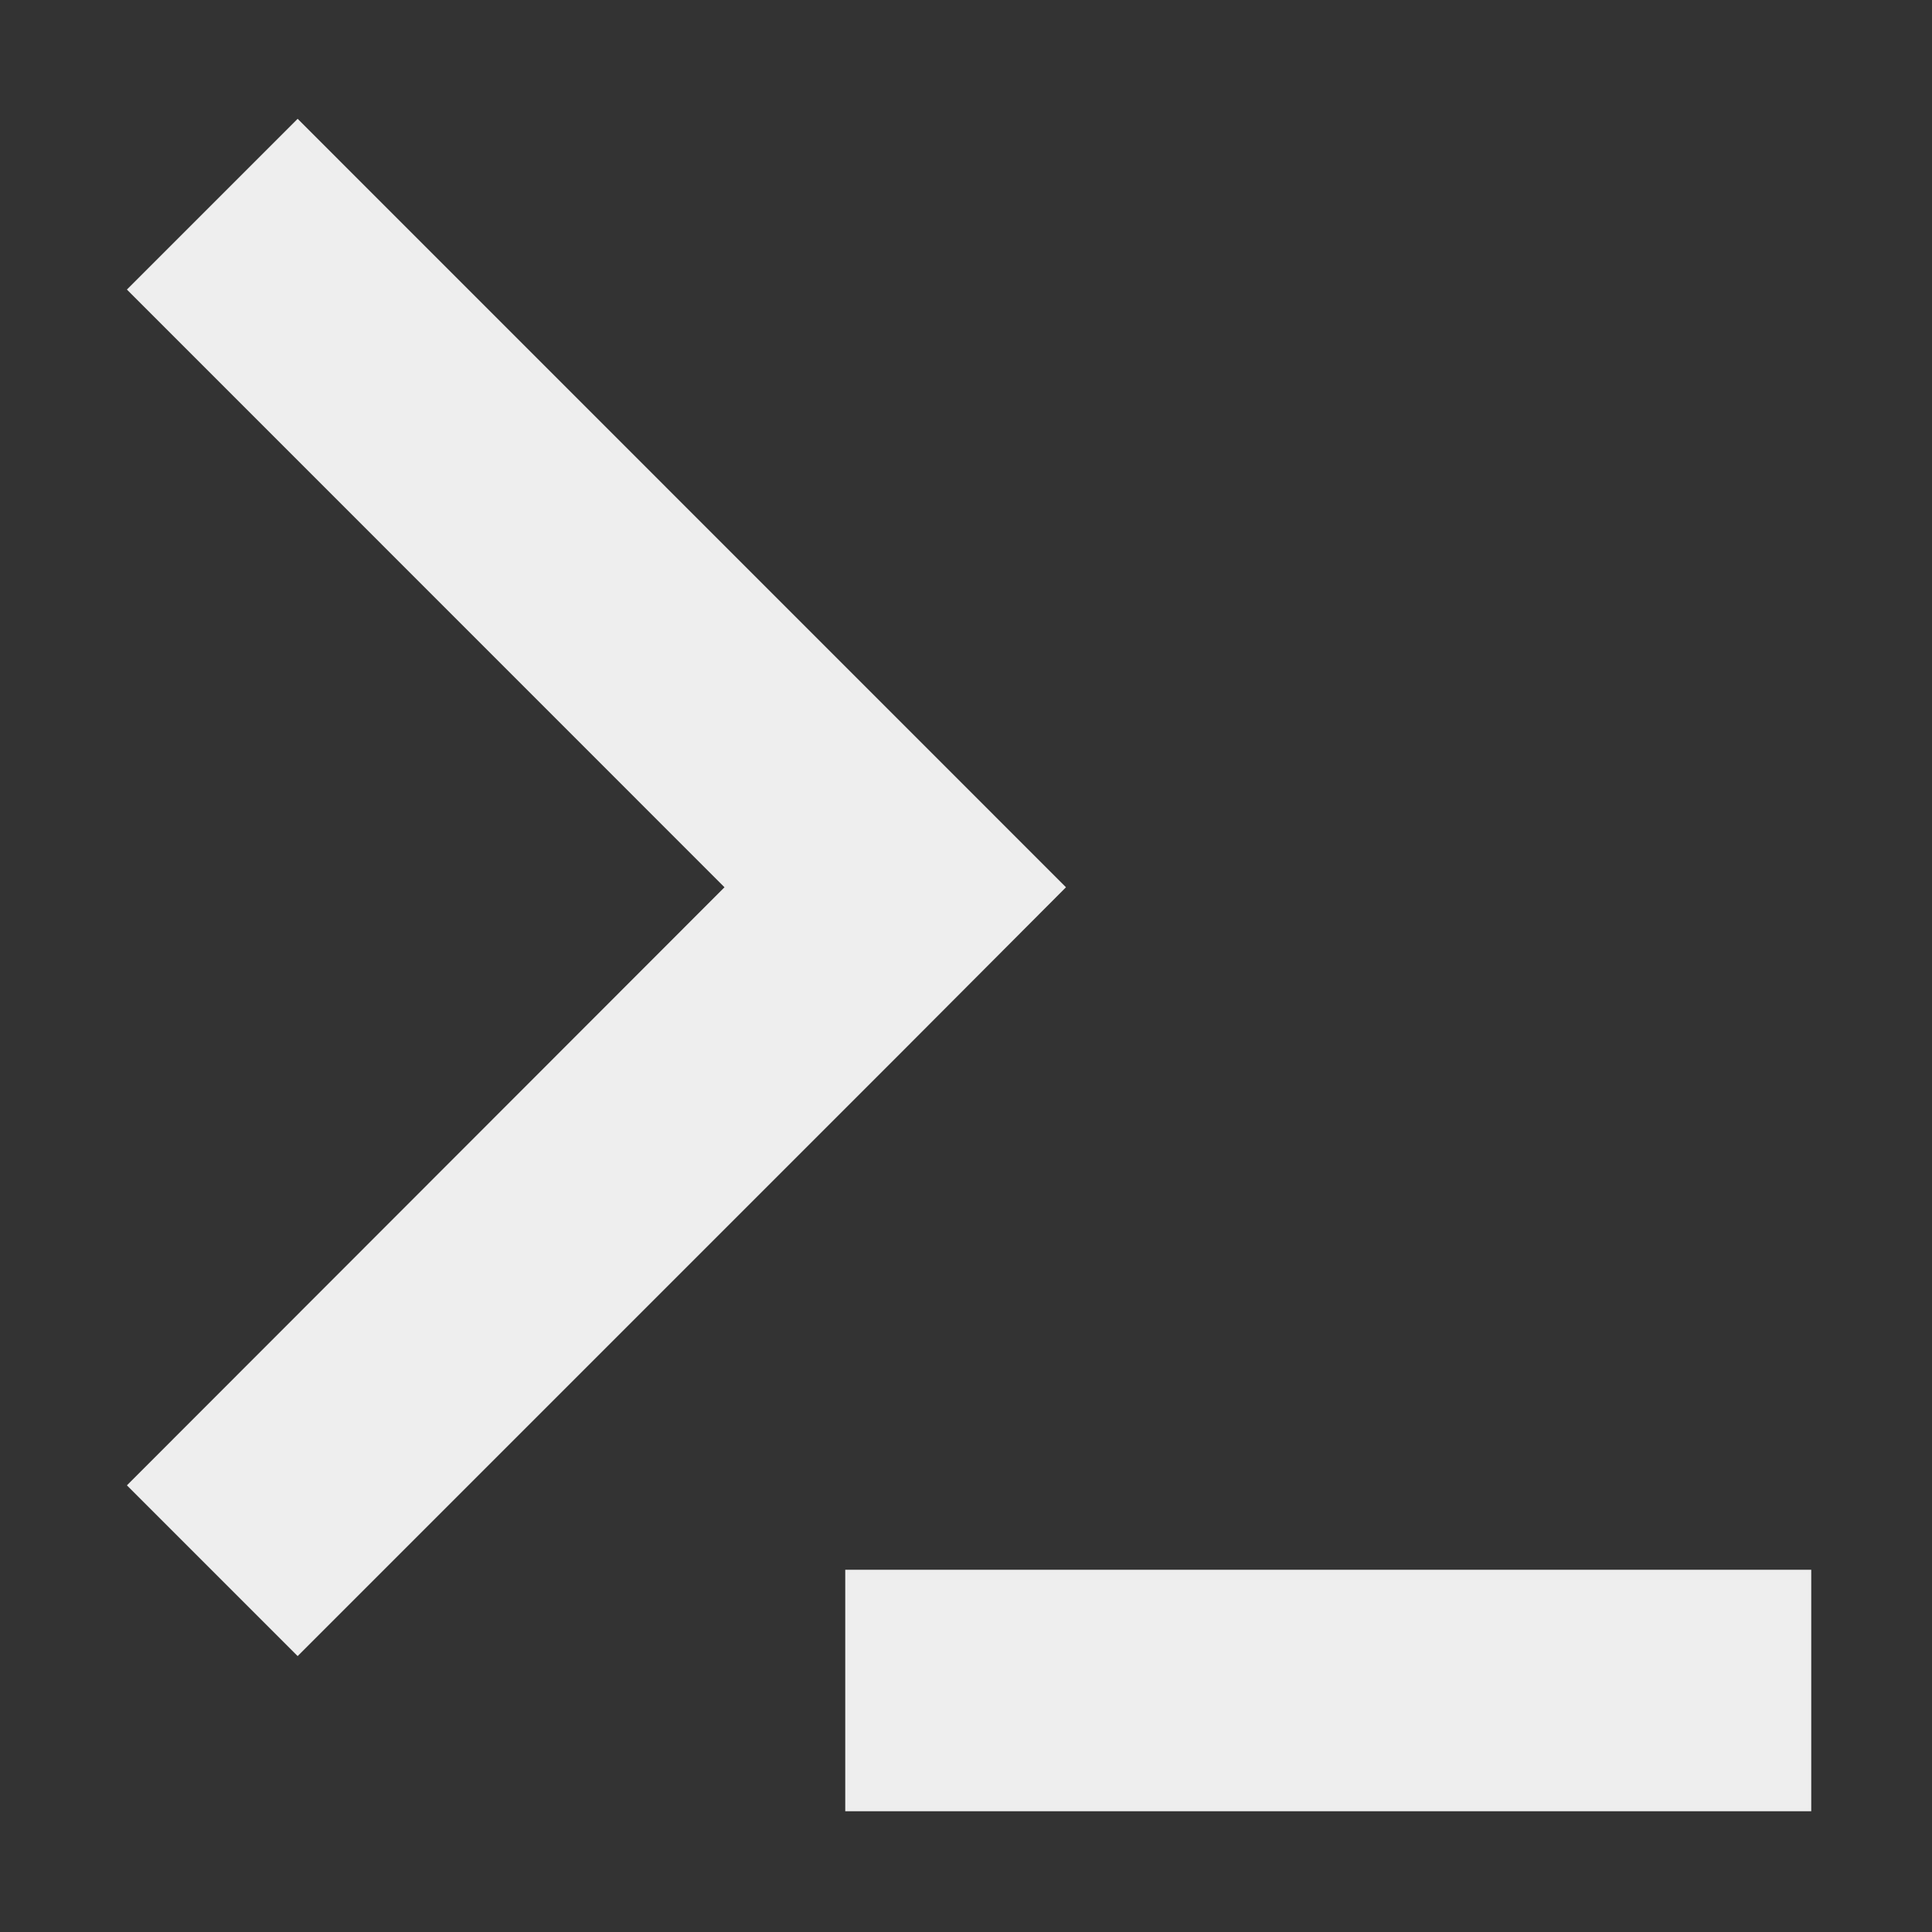 <?xml version="1.0" encoding="UTF-8"?>
<svg xmlns="http://www.w3.org/2000/svg" xmlns:xlink="http://www.w3.org/1999/xlink" width="16px" height="16px" viewBox="0 0 16 16" version="1.1">
<rect x="0" y="0" width="16" height="16" fill="#333333" stroke="none"/>
<g id="surface1">
<defs>
  <style id="current-color-scheme" type="text/css">
   .ColorScheme-Text { color:#eeeeee; } .ColorScheme-Highlight { color:#424242; }
  </style>
 </defs>
<path style="fill:currentColor" class="ColorScheme-Text" d="M 2.465 0.984 L 1.051 2.398 L 6 7.348 L 1.051 12.301 L 2.465 13.715 L 7.414 8.766 L 8.828 7.348 Z M 7 13 L 7 15 L 15 15 L 15 13 Z M 7 13 "/>
</g>
</svg>
